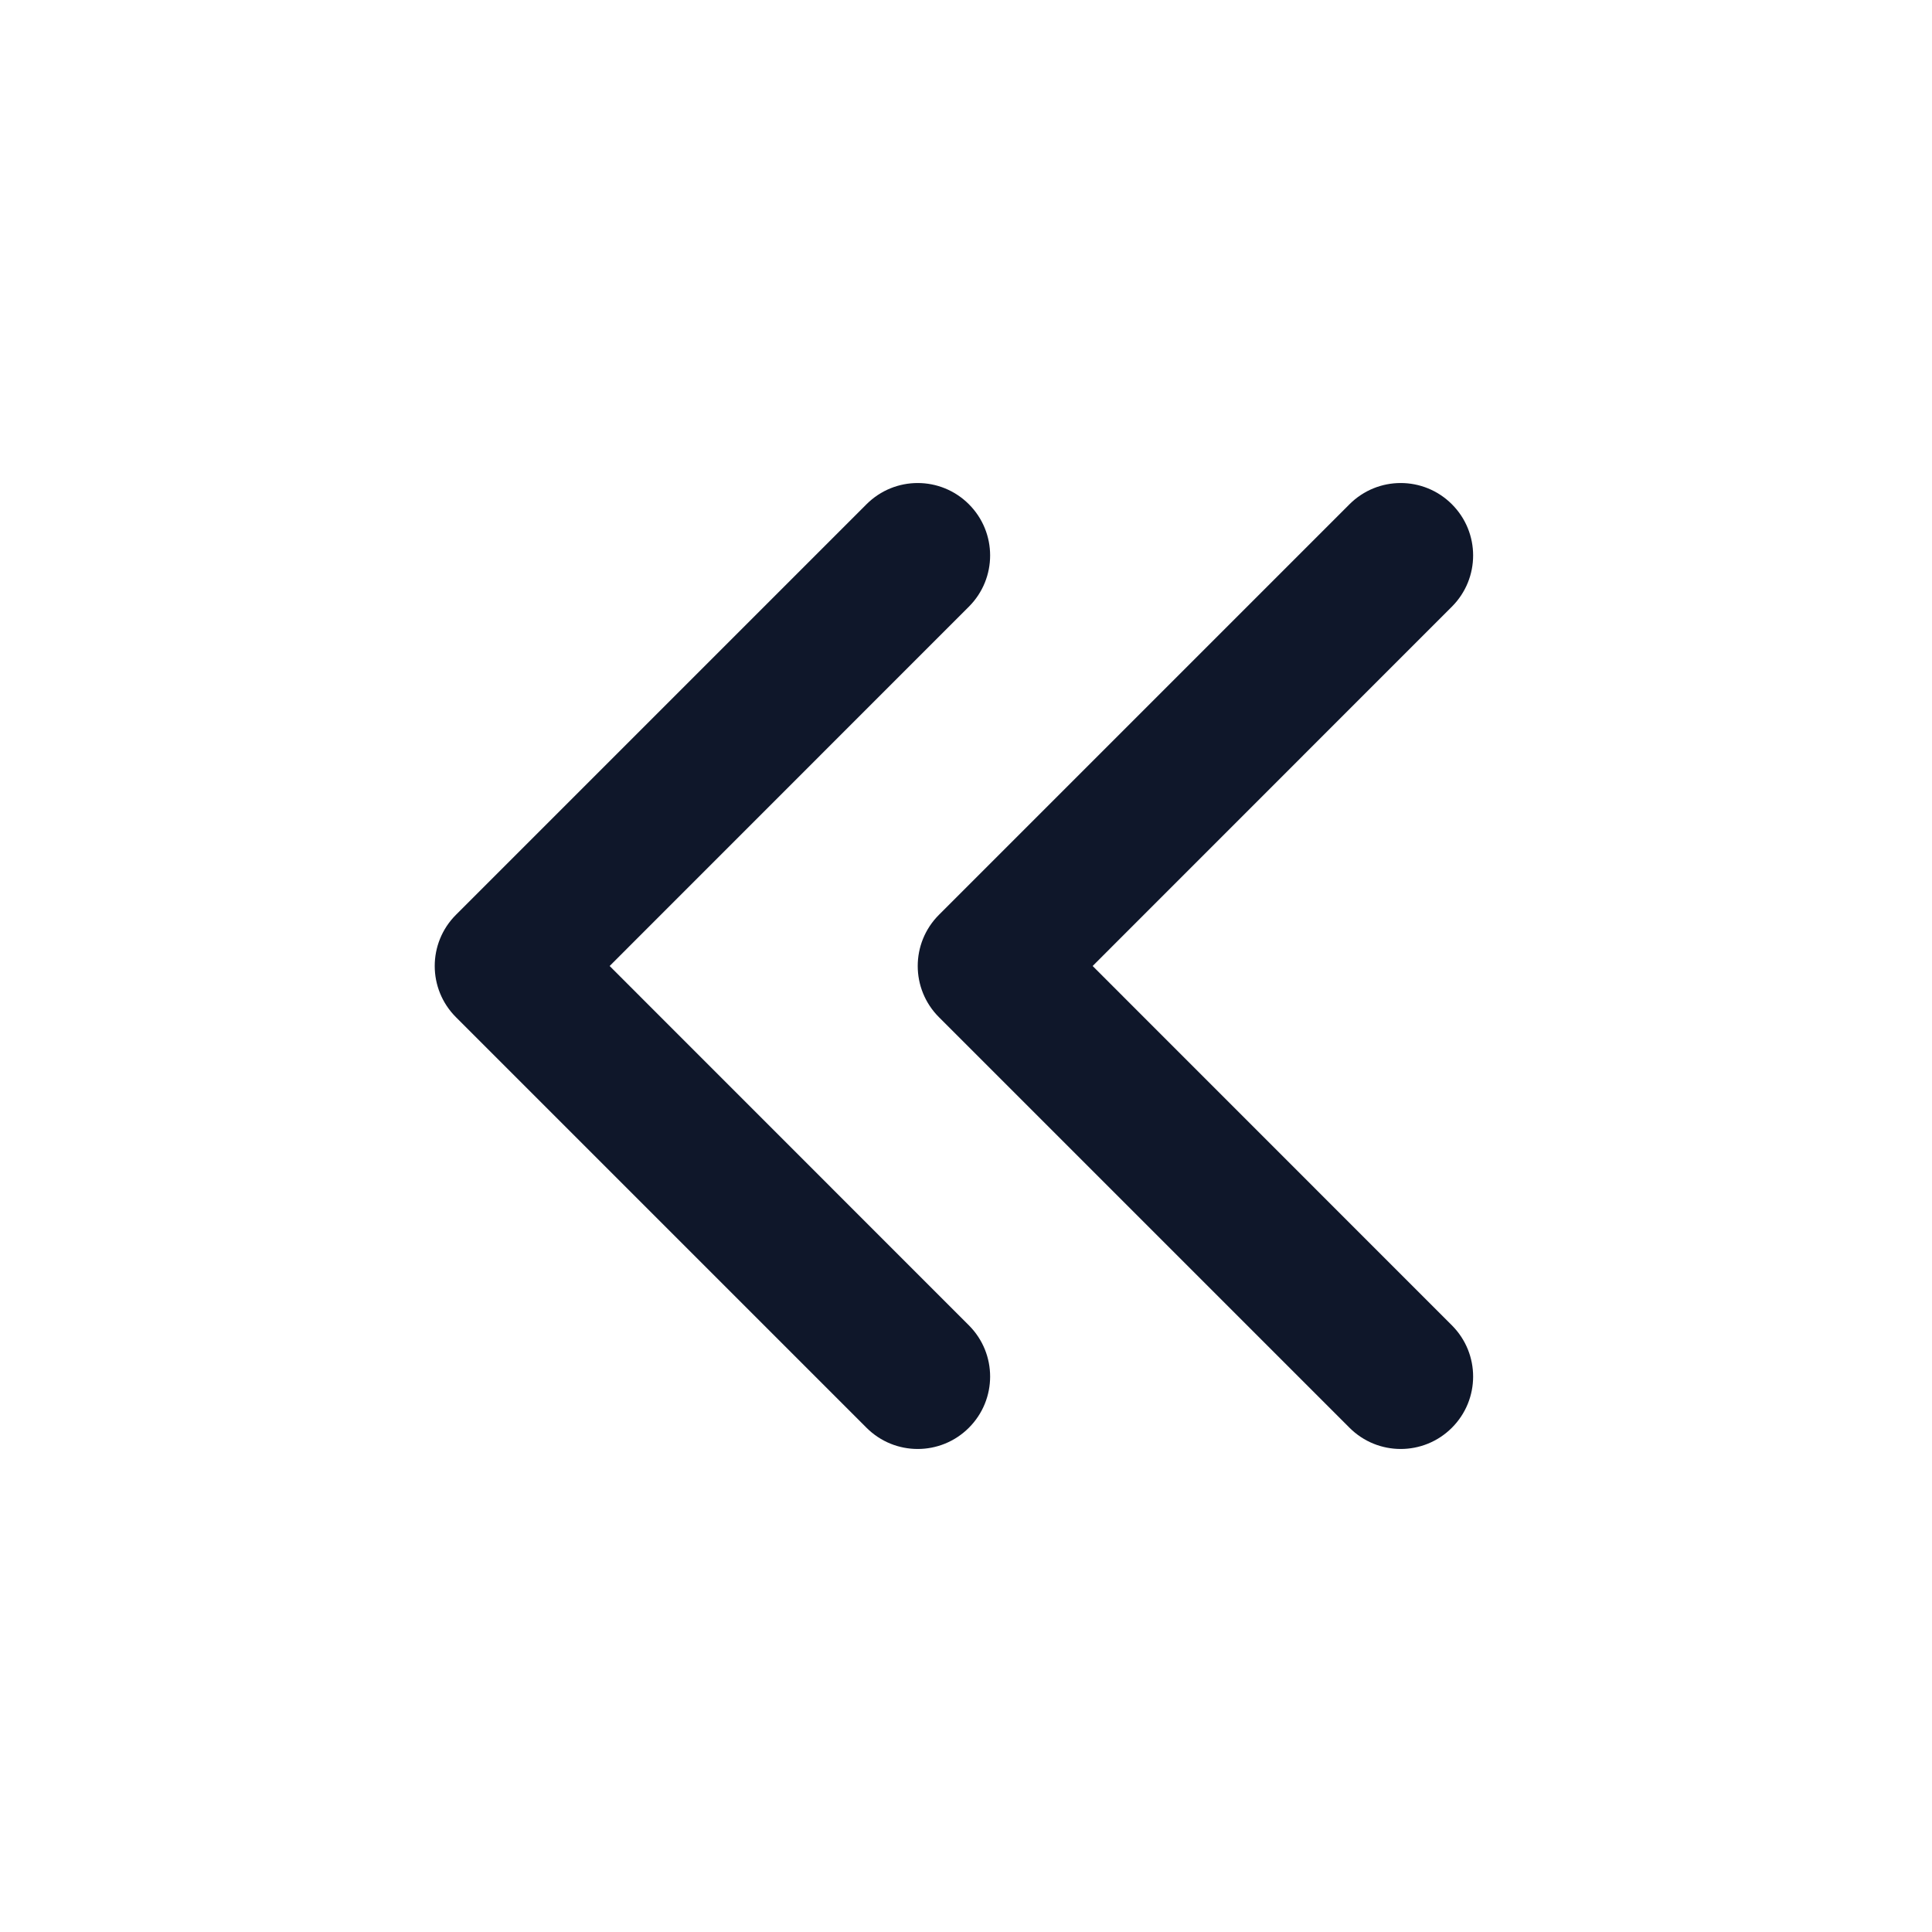 <svg width="20" height="20" viewBox="0 0 20 20" fill="none" xmlns="http://www.w3.org/2000/svg">
<path fill-rule="evenodd" clip-rule="evenodd" d="M4.72 9.47C4.427 9.763 4.427 10.237 4.72 10.53L8.97 14.78C9.263 15.073 9.737 15.073 10.03 14.78C10.323 14.487 10.323 14.013 10.03 13.72L6.311 10L10.03 6.28C10.323 5.987 10.323 5.513 10.03 5.22C9.737 4.927 9.263 4.927 8.97 5.22L4.72 9.47ZM13.97 5.22L9.72 9.47C9.427 9.763 9.427 10.237 9.72 10.53L13.97 14.78C14.263 15.073 14.737 15.073 15.03 14.78C15.323 14.487 15.323 14.013 15.03 13.72L11.311 10L15.03 6.28C15.323 5.987 15.323 5.513 15.03 5.22C14.737 4.927 14.263 4.927 13.97 5.22Z" fill="#0F172A"/>
</svg>
